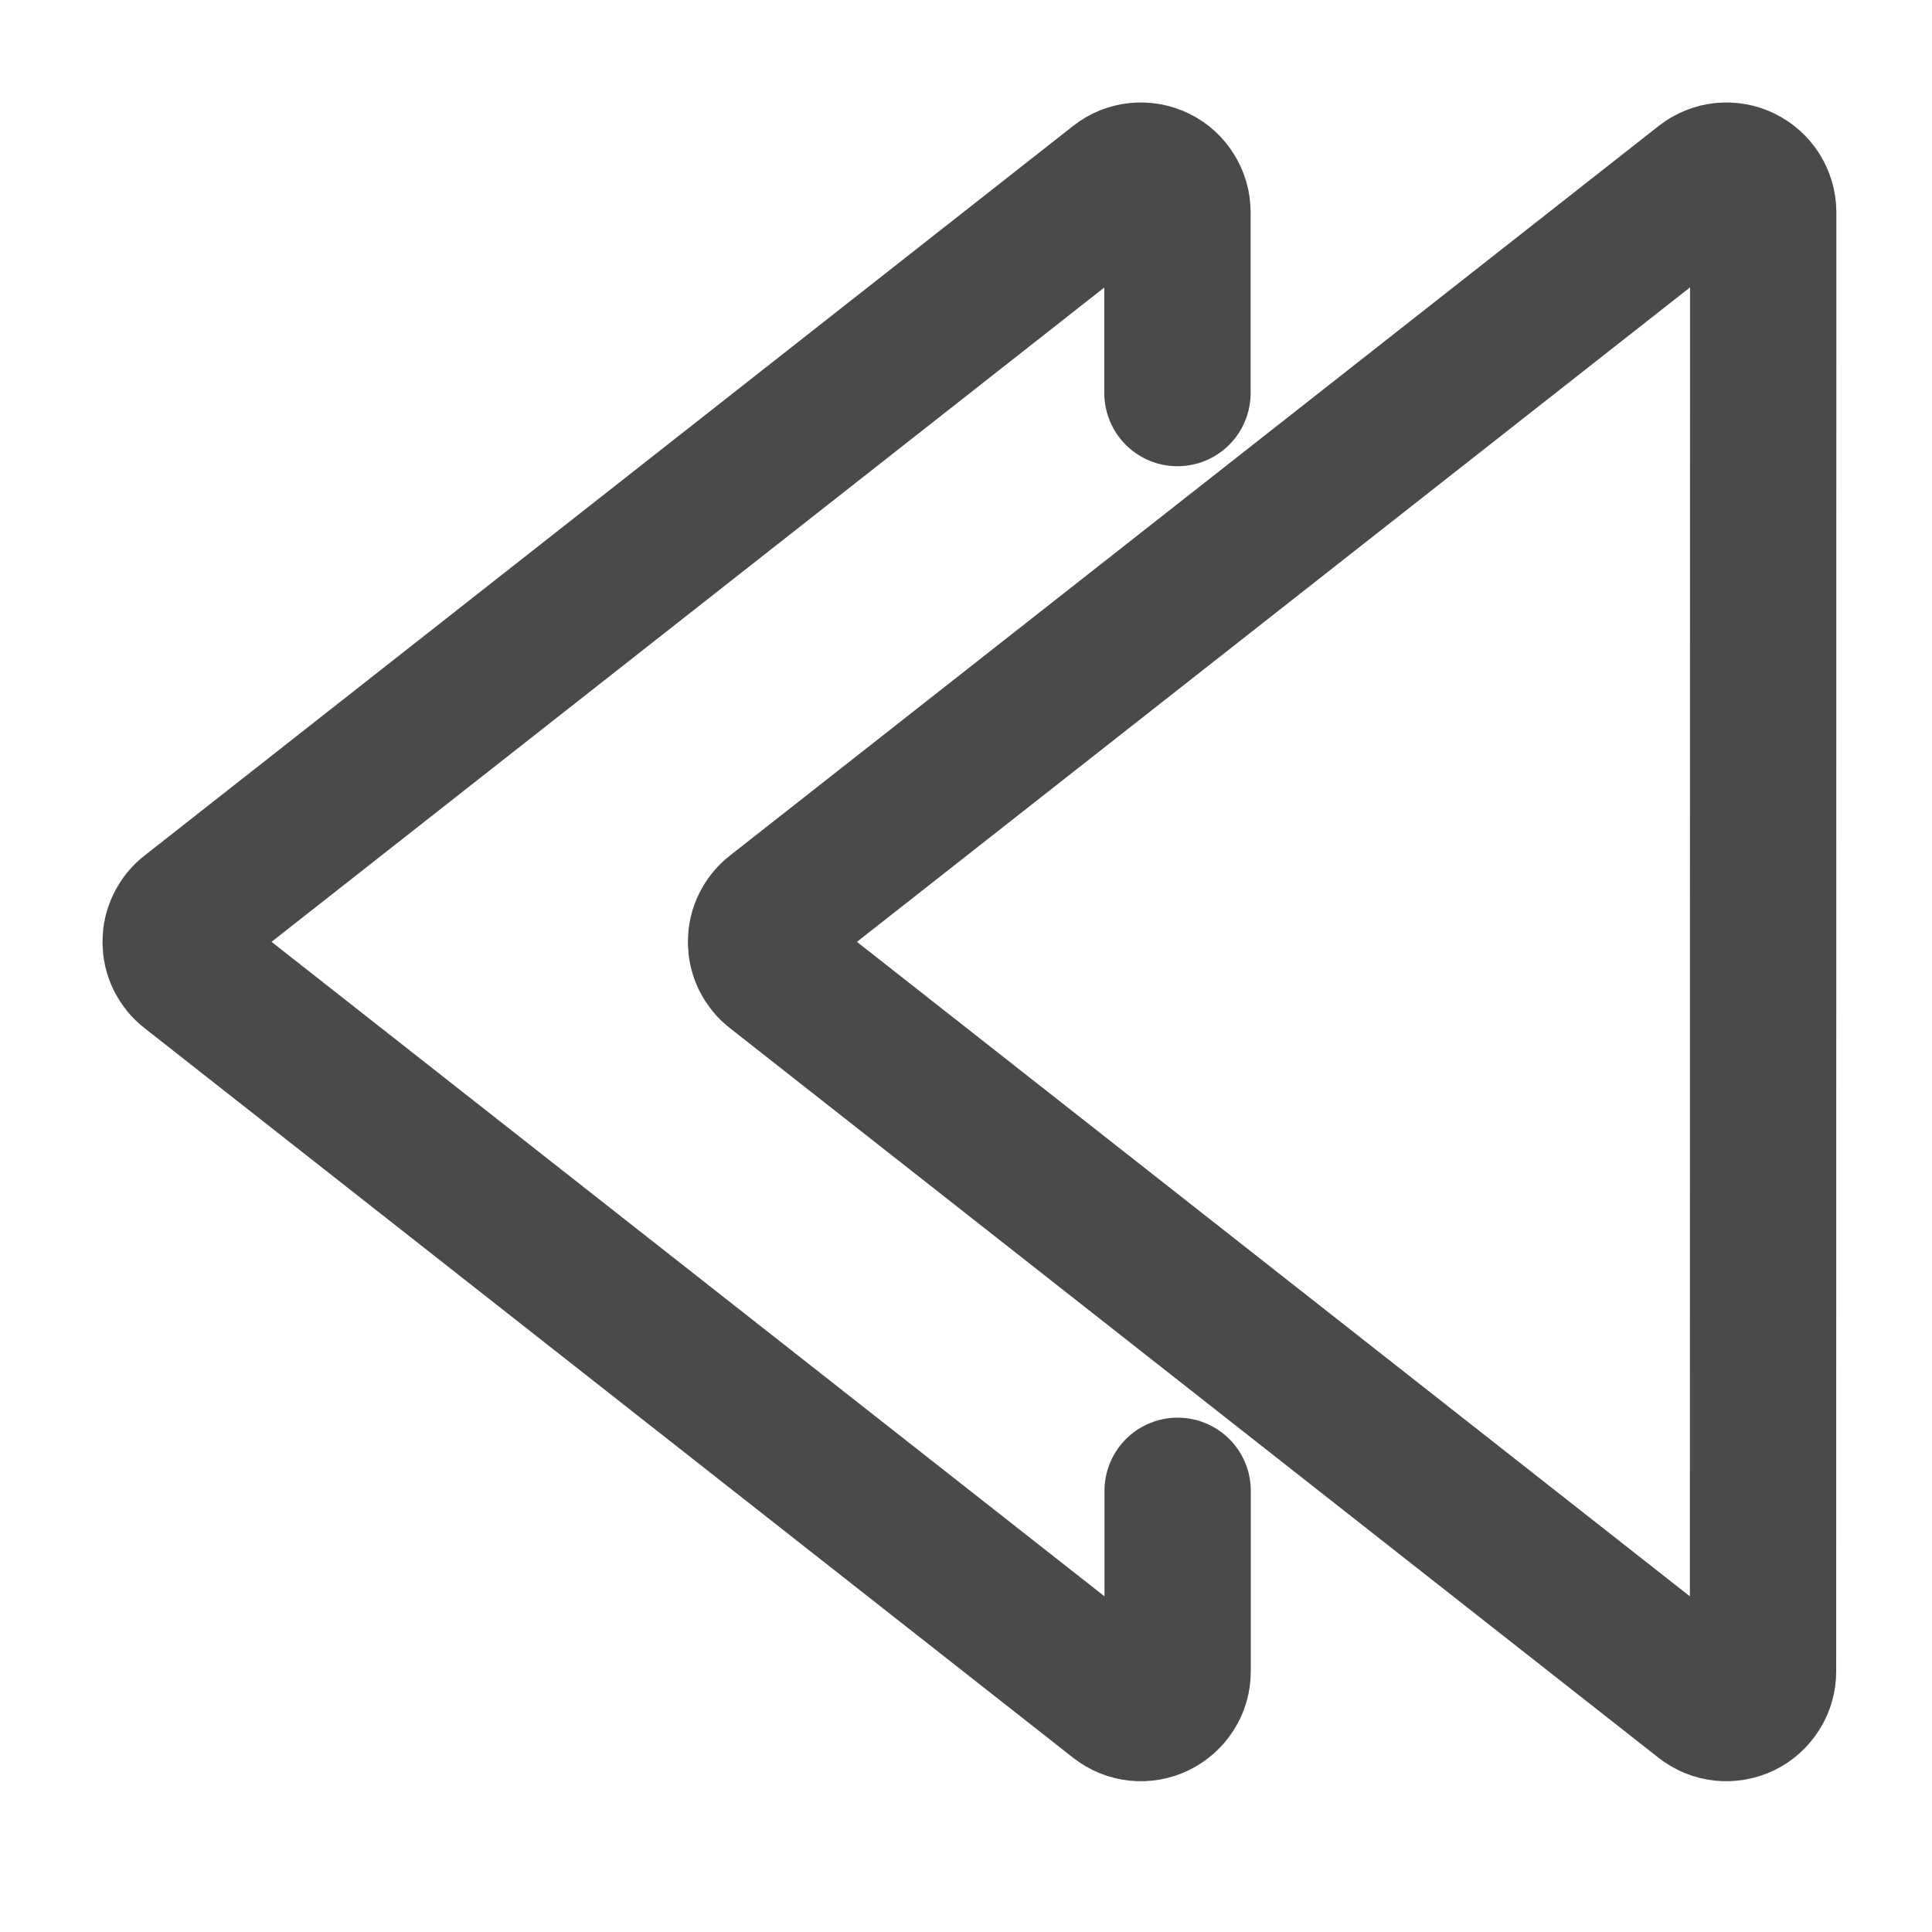 <svg width="11" height="11" viewBox="0 0 11 11" fill="none" xmlns="http://www.w3.org/2000/svg">
<path d="M6.705 8.488L6.705 9.517C6.705 9.556 6.694 9.594 6.673 9.627C6.652 9.66 6.622 9.687 6.587 9.704C6.552 9.721 6.513 9.728 6.474 9.724C6.436 9.72 6.399 9.705 6.368 9.681L1.08 5.526C1.055 5.507 1.035 5.482 1.021 5.454C1.007 5.425 1 5.394 1 5.363C1 5.331 1.007 5.3 1.021 5.272C1.035 5.243 1.055 5.218 1.08 5.199L6.368 1.044C6.398 1.02 6.435 1.005 6.474 1.001C6.513 0.997 6.552 1.004 6.587 1.021C6.622 1.038 6.652 1.065 6.672 1.098C6.693 1.131 6.704 1.169 6.704 1.208L6.704 2.238" stroke="#4A4A4A" stroke-width="0.833" stroke-linecap="round" stroke-linejoin="round"/>
<path d="M10.038 9.517C10.038 9.556 10.027 9.594 10.006 9.627C9.985 9.66 9.956 9.687 9.921 9.704C9.885 9.721 9.846 9.728 9.807 9.724C9.769 9.72 9.732 9.705 9.701 9.681L4.413 5.526C4.388 5.507 4.368 5.482 4.354 5.454C4.34 5.425 4.333 5.394 4.333 5.363C4.333 5.331 4.34 5.3 4.354 5.272C4.368 5.243 4.388 5.218 4.413 5.199L9.702 1.044C9.733 1.02 9.77 1.005 9.808 1.001C9.847 0.997 9.886 1.004 9.921 1.021C9.956 1.038 9.986 1.065 10.007 1.098C10.027 1.131 10.039 1.169 10.039 1.208L10.038 9.517Z" stroke="#4A4A4A" stroke-width="0.833" stroke-linecap="round" stroke-linejoin="round"/>
</svg>
